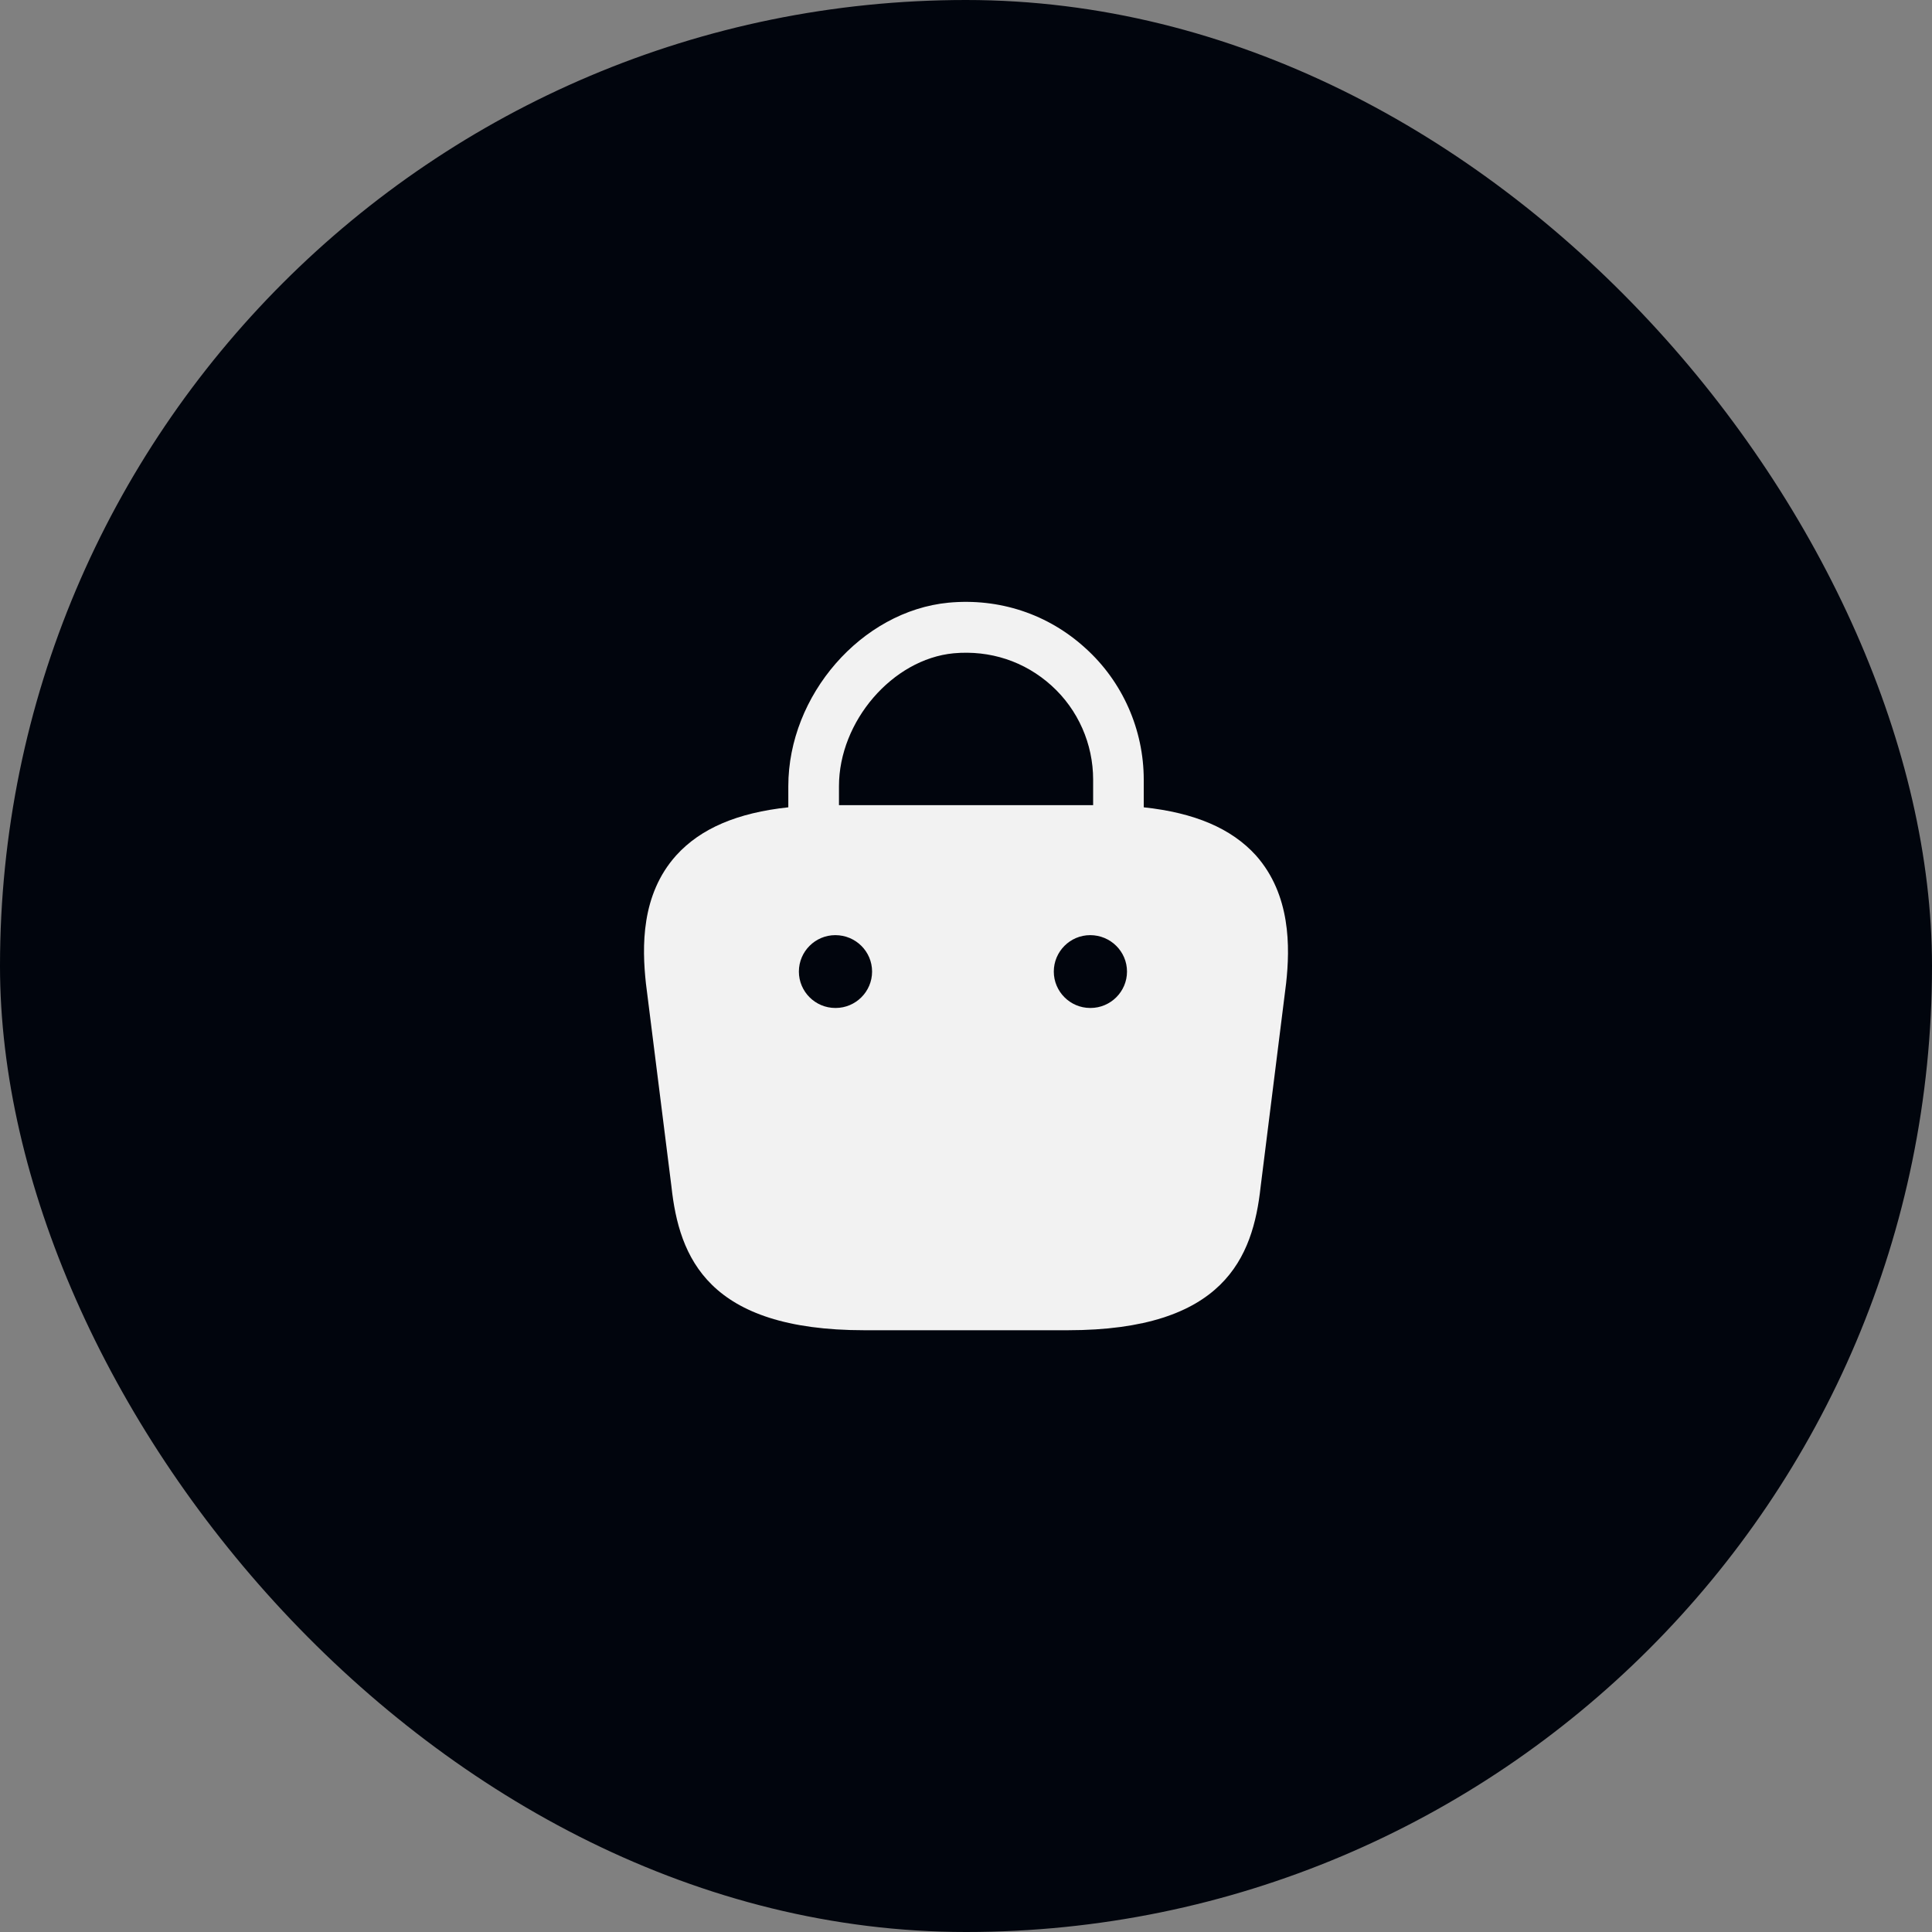 <svg width="36" height="36" viewBox="0 0 36 36" fill="none" xmlns="http://www.w3.org/2000/svg">
<rect x="0" y="0" width="36" height="36" fill="#808080" stroke="none"/>
<rect width="36" height="36" rx="18" fill="#01050D"/>
<path d="M23.402 15.939C22.947 15.437 22.262 15.145 21.312 15.043V14.528C21.312 13.598 20.918 12.702 20.226 12.078C19.527 11.44 18.618 11.142 17.675 11.23C16.053 11.386 14.689 12.954 14.689 14.65V15.043C13.739 15.145 13.054 15.437 12.6 15.939C11.941 16.672 11.962 17.649 12.036 18.327L12.511 22.107C12.654 23.43 13.19 24.787 16.107 24.787H19.894C22.811 24.787 23.347 23.43 23.49 22.113L23.965 18.321C24.039 17.649 24.053 16.672 23.402 15.939ZM17.77 12.173C18.448 12.112 19.093 12.322 19.595 12.777C20.09 13.225 20.369 13.863 20.369 14.528V15.003H15.633V14.65C15.633 13.442 16.63 12.282 17.77 12.173ZM15.571 18.782H15.565C15.191 18.782 14.886 18.477 14.886 18.104C14.886 17.73 15.191 17.425 15.565 17.425C15.945 17.425 16.25 17.73 16.25 18.104C16.25 18.477 15.945 18.782 15.571 18.782ZM20.321 18.782H20.314C19.941 18.782 19.636 18.477 19.636 18.104C19.636 17.73 19.941 17.425 20.314 17.425C20.694 17.425 21 17.73 21 18.104C21 18.477 20.694 18.782 20.321 18.782Z" fill="#F2F2F2"/>
</svg>
